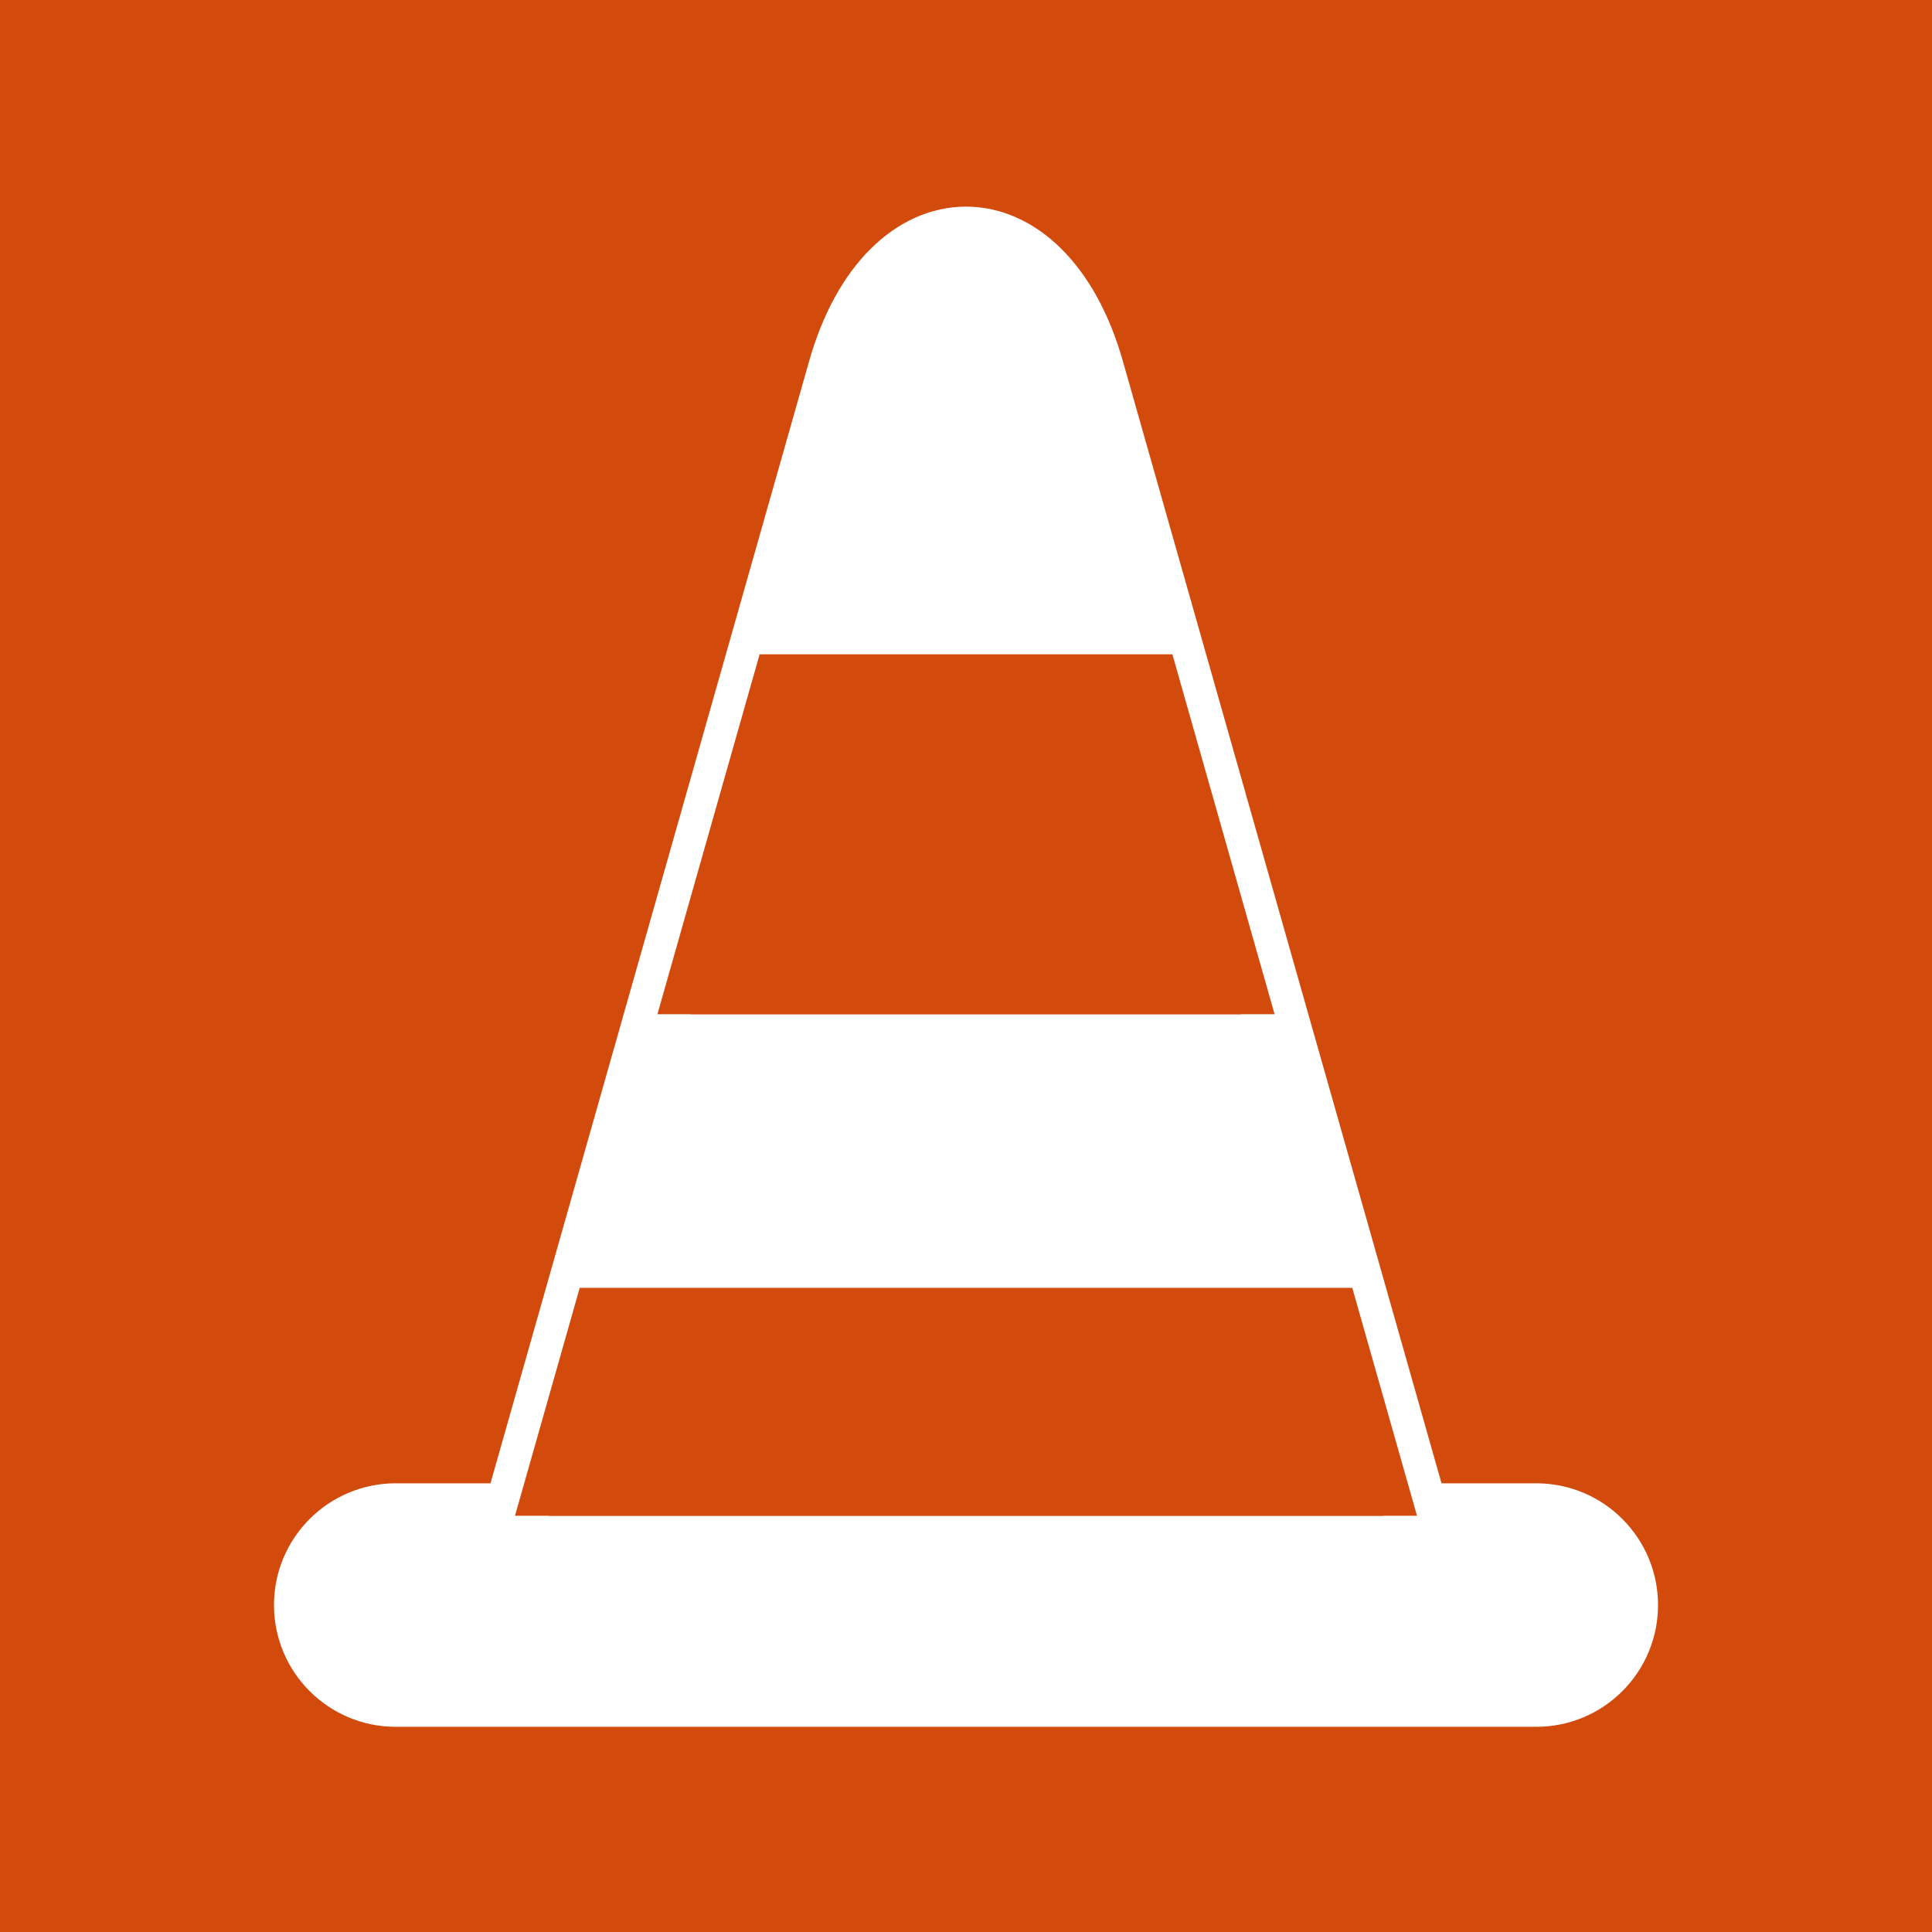 <?xml version="1.0" encoding="utf-8"?>
<!DOCTYPE svg PUBLIC "-//W3C//DTD SVG 1.1//EN" "http://www.w3.org/Graphics/SVG/1.1/DTD/svg11.dtd">
<svg version="1.1" xmlns="http://www.w3.org/2000/svg" xmlns:xlink="http://www.w3.org/1999/xlink" x="0px" y="0px"
	 width="595.275px" height="595.275px" viewBox="0 0 595.275 595.275" enable-background="new 0 0 595.275 595.275"
	 xml:space="preserve">
<g id="Layer_3">
	<rect x="0" y="0" fill="#D34A0D" width="595.275" height="595.275"/>
</g>
<g id="Layer_2">
	<path fill="none" stroke="#FFFFFF" stroke-width="20" stroke-miterlimit="10" d="M473.344,467.024h-36.747l-11.817-41.616
		l-32.064-112.919l-20.163-71h0.002L336.36,114.034c-15.284-53.828-62.16-53.833-77.445,0l-36.191,127.455h-0.001l-20.161,71
		l-32.066,112.919l-11.817,41.616h-36.743c-15.196,0-27.516,12.321-27.516,27.516c0,15.195,12.319,27.516,27.516,27.516h351.41
		c15.192,0,27.515-12.318,27.515-27.516C500.858,479.345,488.538,467.024,473.344,467.024z"/>
</g>
<g id="Layer_1">
	<path fill="#FFFFFF" d="M473.344,467.024h-351.41c-15.196,0-27.516,12.321-27.516,27.516c0,15.195,12.319,27.516,27.516,27.516
		h351.41c15.192,0,27.515-12.318,27.515-27.516C500.858,479.345,488.538,467.024,473.344,467.024z"/>
	<g>
		<path fill="#FFFFFF" d="M336.36,114.034c-15.284-53.828-62.16-53.833-77.445,0l-36.191,127.455h149.831L336.36,114.034z"/>
		<polygon fill="#FFFFFF" points="202.561,312.489 170.495,425.408 424.78,425.408 392.716,312.489 		"/>
		<polygon fill="#D34A0D" points="158.677,467.024 436.597,467.024 416.659,396.809 178.616,396.809 		"/>
		<polygon fill="#D34A0D" points="361.225,201.596 234.051,201.596 202.561,312.489 392.716,312.489 		"/>
	</g>
</g>
</svg>
